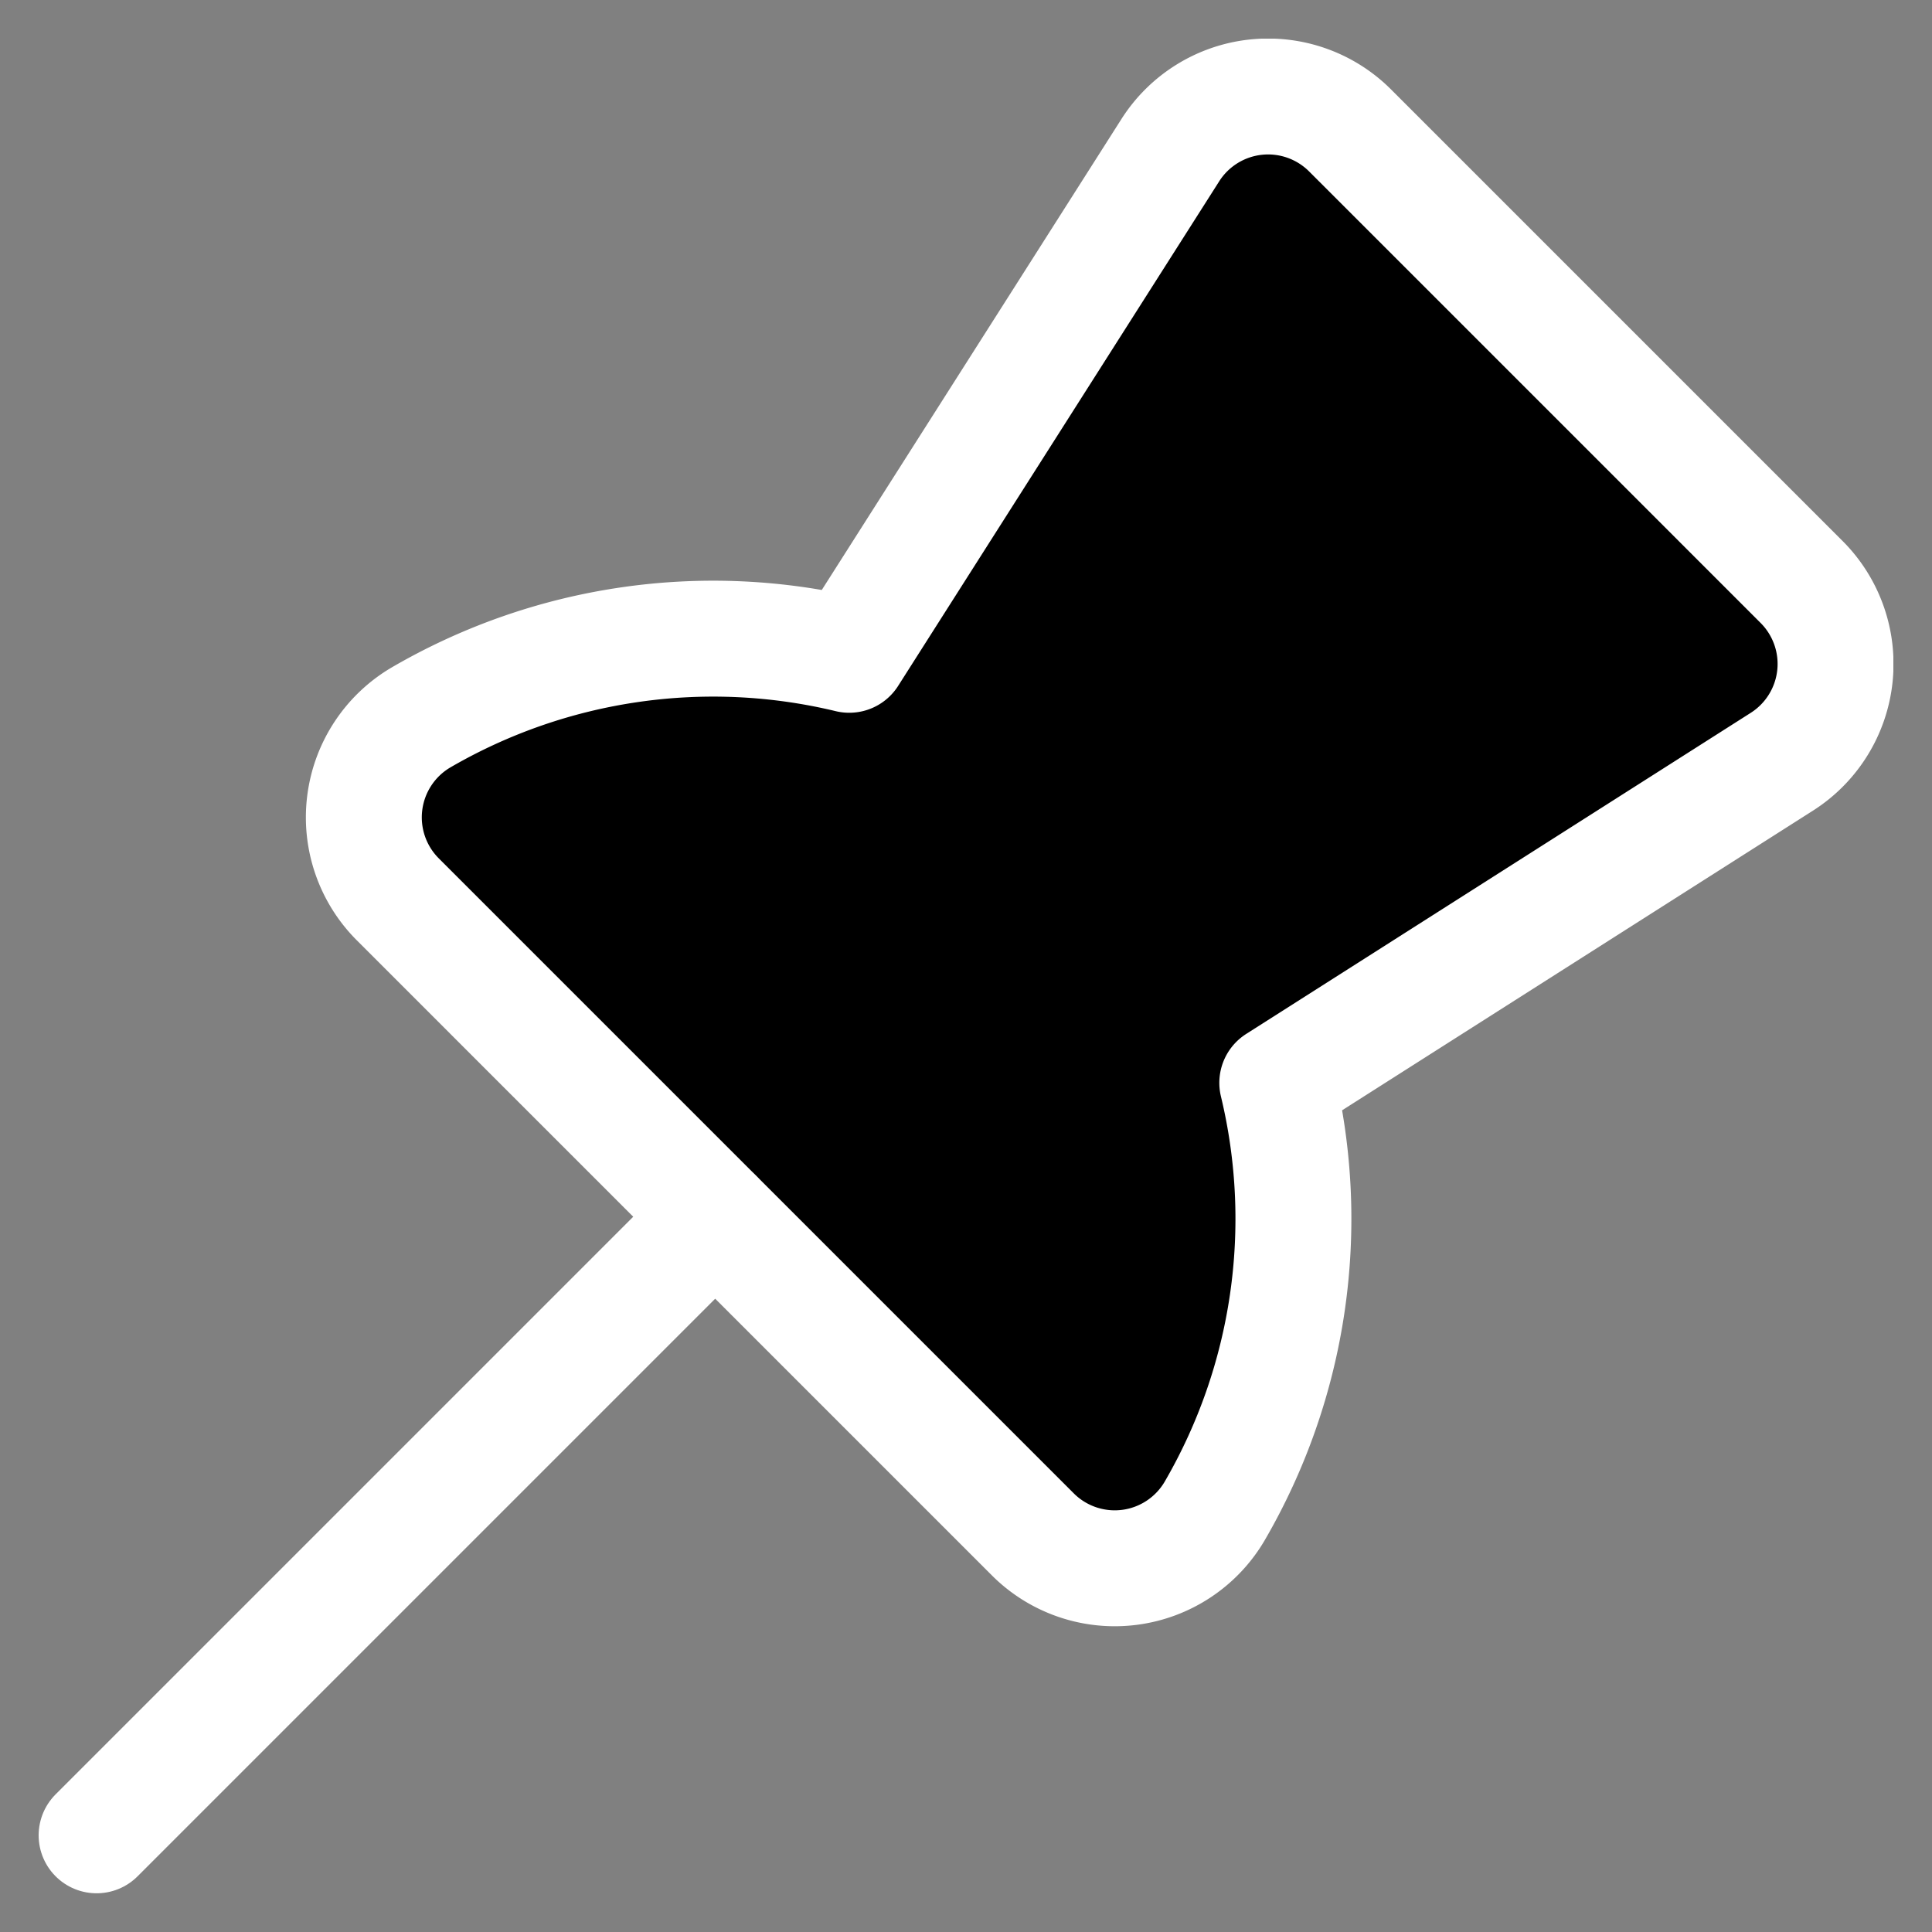 <svg xmlns="http://www.w3.org/2000/svg" viewBox="0 0 25 25" fill="currentColor" aria-hidden="true">
  <rect x="0" y="0" width="25" height="25" fill="#808080" stroke="none"/>
  <g stroke="#fff" stroke-linecap="round" stroke-linejoin="round" stroke-width="1.5" clip-path="url(#a)">
    <path d="M5.449 9.283a1.5 1.5 0 0 0-.3 2.356l8.213 8.213a1.499 1.499 0 0 0 2.356-.3 7.522 7.522 0 0 0 .81-5.54l6.529-4.155a1.5 1.5 0 0 0 .256-2.326L17.47 1.688a1.5 1.5 0 0 0-2.326.255l-4.155 6.53a7.522 7.522 0 0 0-5.54.81v0Z"/>
    <path d="M9.253 15.746 1.25 23.749"/>
  </g>
  <defs>
    <clipPath id="a">
      <path d="M0 0h24v24H0z" transform="translate(.5 .5)"/>
    </clipPath>
  </defs>
</svg>
